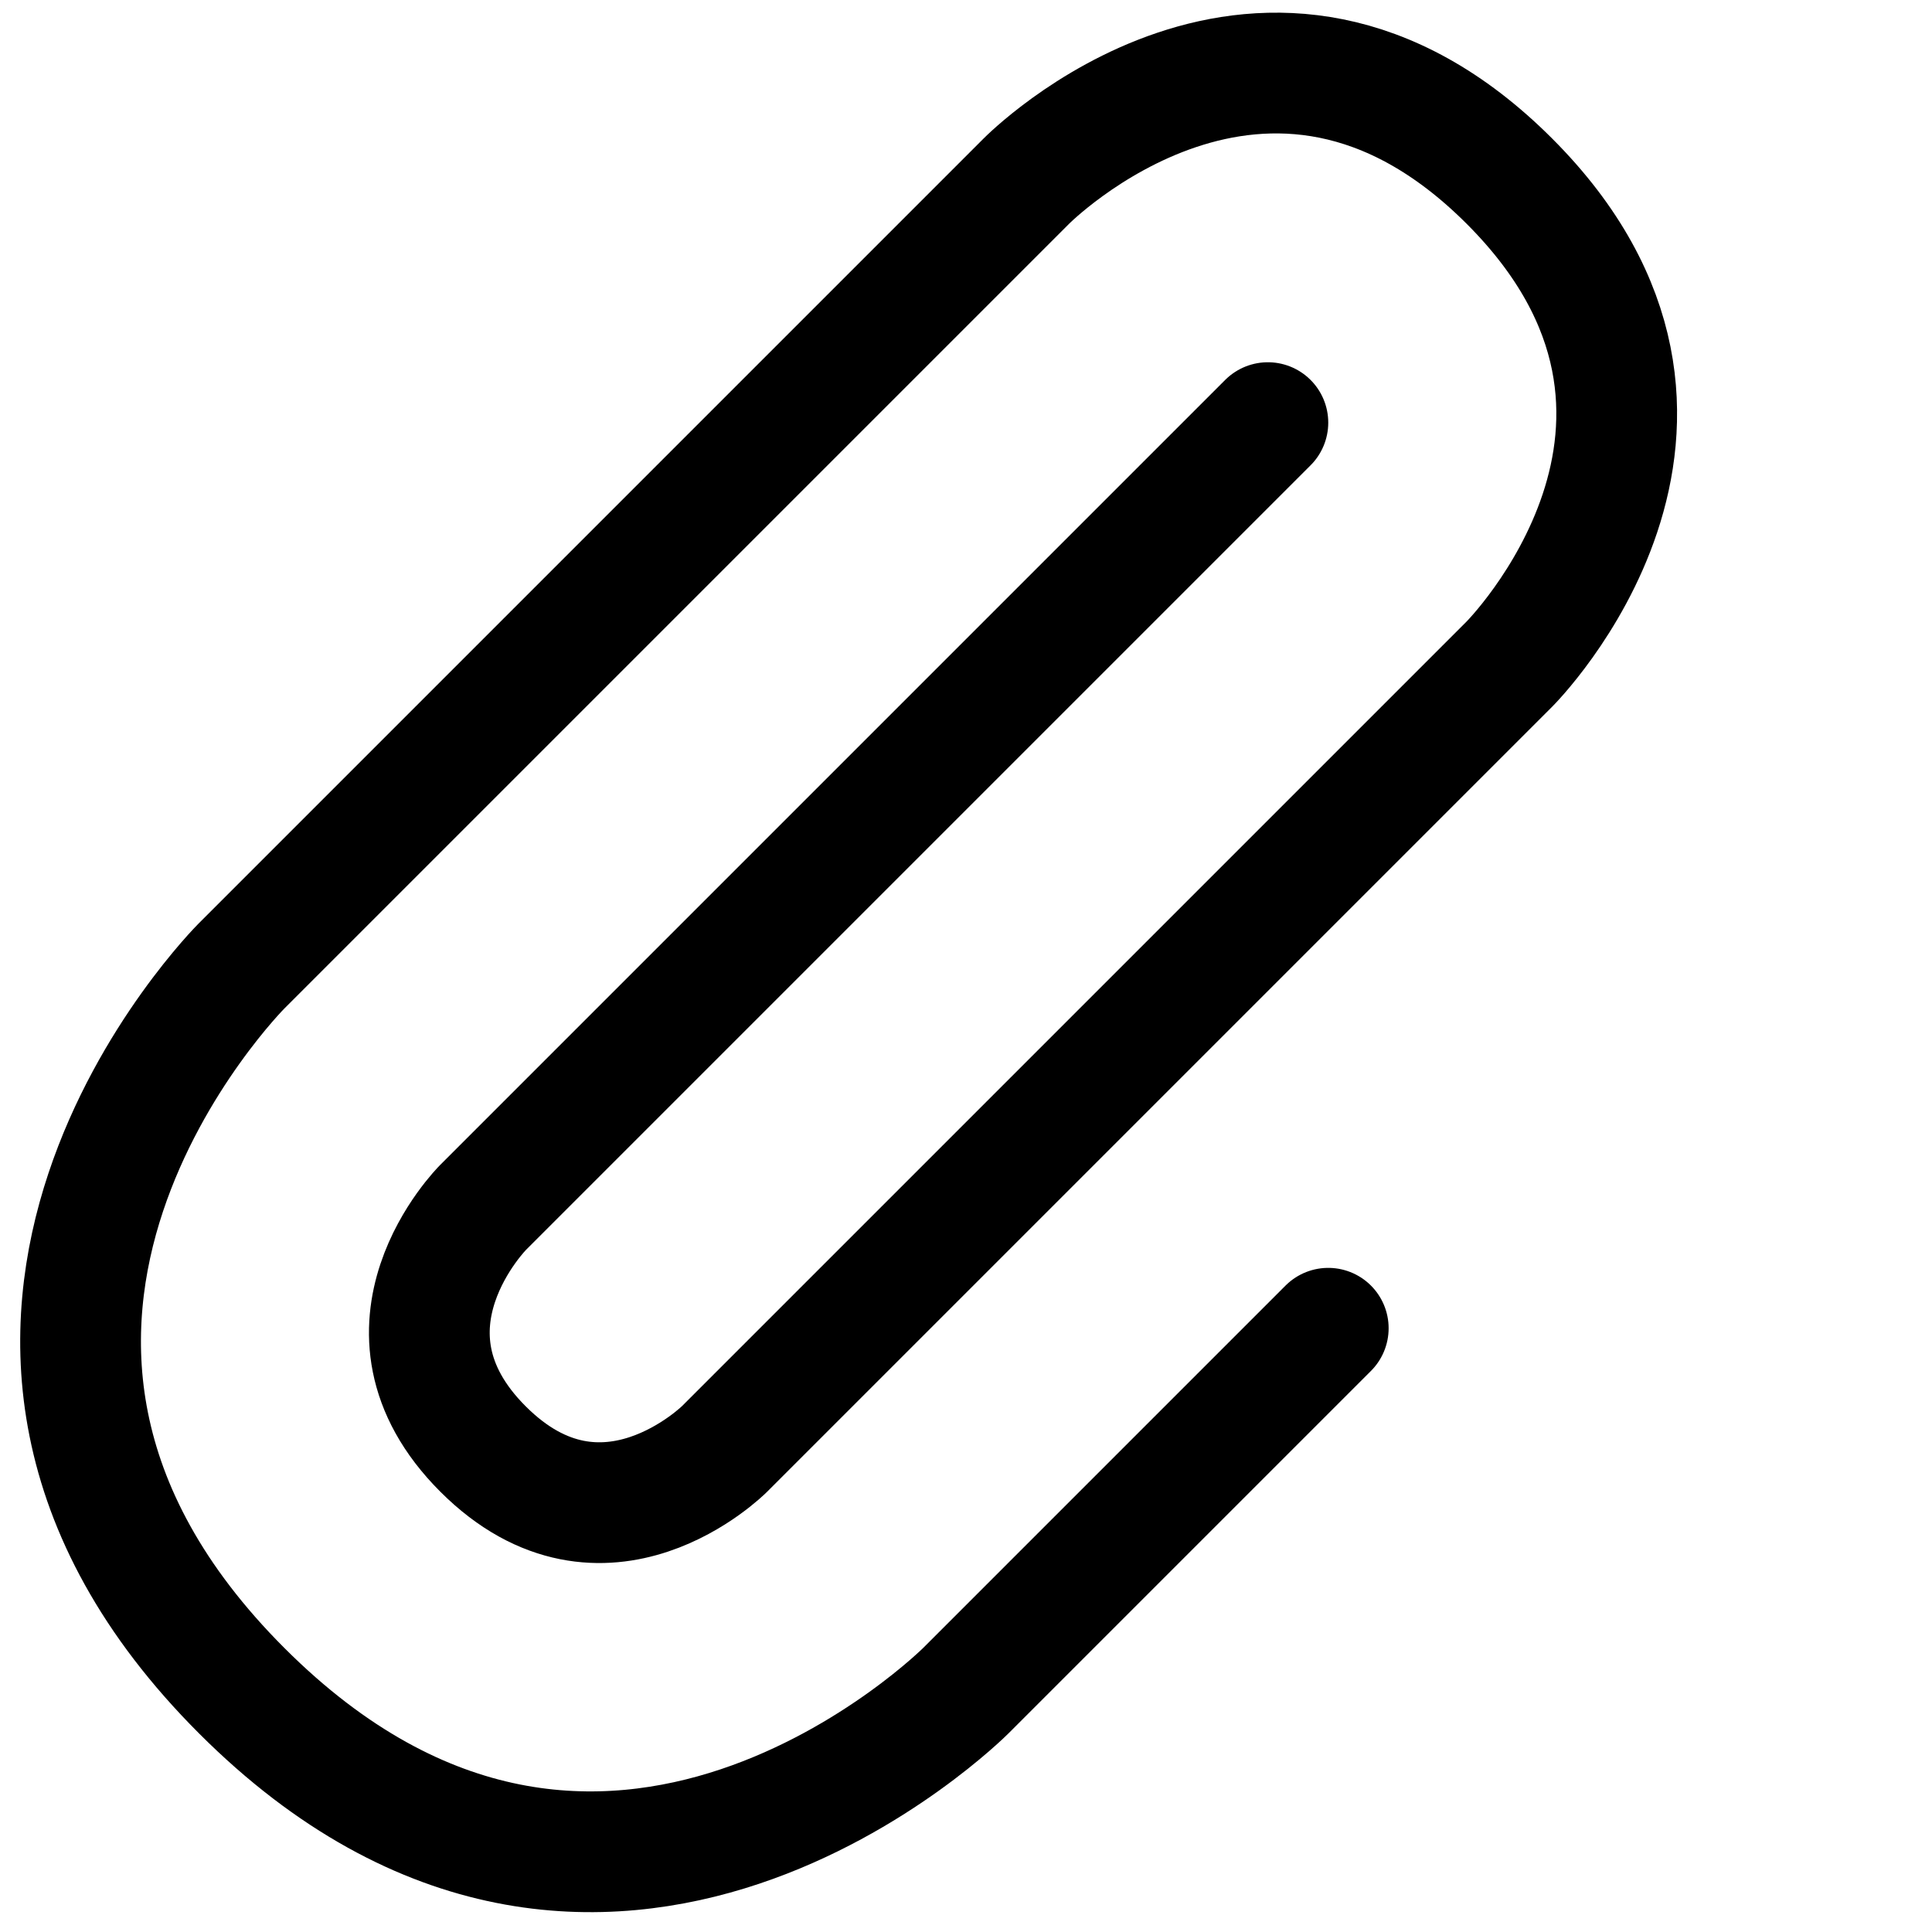 <svg xmlns="http://www.w3.org/2000/svg" width="16" height="16" viewBox="0 0 16 16"><path stroke="#000" stroke-linecap="round" stroke-miterlimit="10" d="M11 11l-3 3s-2.996 3.004-5.998.002S2 8 2 8l6.5-6.5s1.986-2.014 4 0c2 2 0 4 0 4L6 12s-1 1-2 0 0-2 0-2l6.5-6.5" fill="none"/></svg>